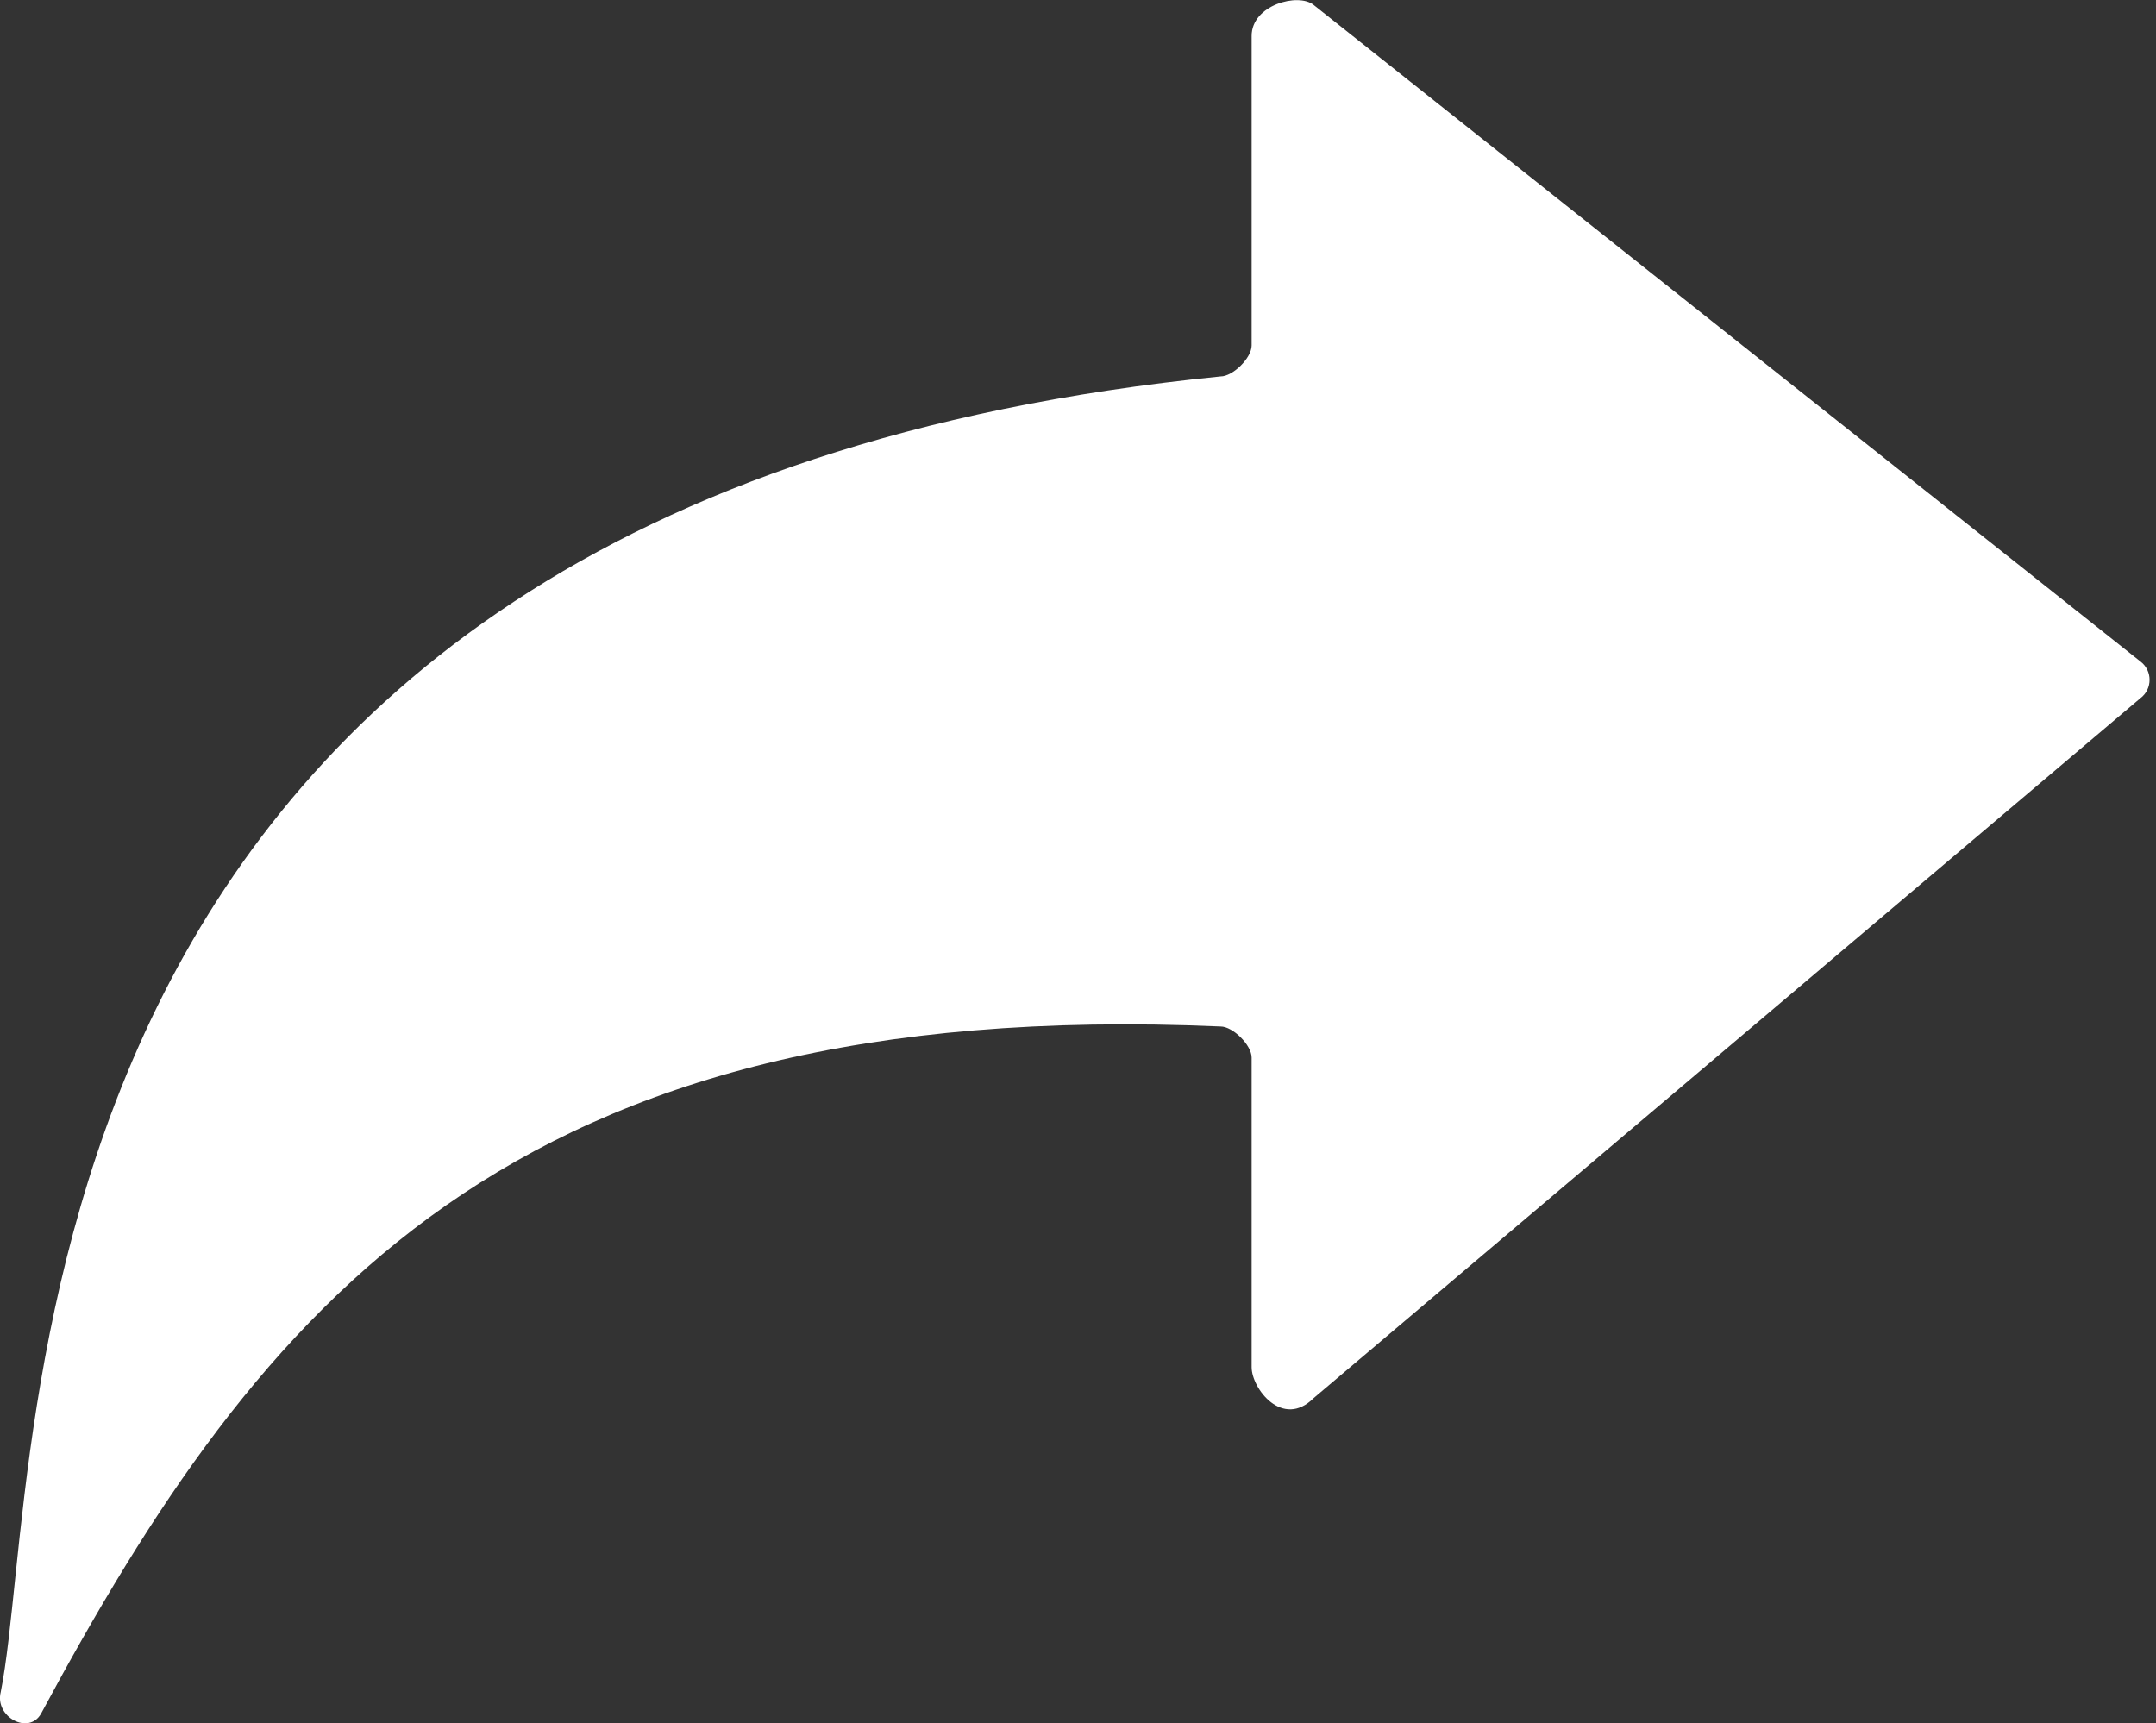 <?xml version="1.0" encoding="utf-8"?>
<!-- Generator: Adobe Illustrator 16.0.4, SVG Export Plug-In . SVG Version: 6.00 Build 0)  -->
<!DOCTYPE svg PUBLIC "-//W3C//DTD SVG 1.1//EN" "http://www.w3.org/Graphics/SVG/1.1/DTD/svg11.dtd">
<svg version="1.1" id="圖層_1" xmlns="http://www.w3.org/2000/svg" xmlns:xlink="http://www.w3.org/1999/xlink" x="0px" y="0px"
	 width="15px" height="11.99px" viewBox="242.5 242.5 15 11.99" enable-background="new 242.5 242.5 15 11.99" xml:space="preserve"
	>
<rect x="242.5" y="242.5" width="15" height="11.99" fill="#333333" stroke="none"/>
<g>
	<path fill="#FFFFFF" d="M242.785,254.424c1.529-2.843,3.253-4.998,8.207-4.782c0.086,0,0.216,0.13,0.216,0.216v2.154
		c0,0.15,0.216,0.43,0.431,0.216l5.751-4.869c0.087-0.064,0.087-0.194,0-0.258l-5.751-4.567c-0.107-0.086-0.431,0-0.431,0.216v2.154
		c0,0.086-0.13,0.215-0.216,0.215c-8.616,0.862-8.164,7.539-8.487,9.154C242.462,254.445,242.699,254.574,242.785,254.424z"/>
</g>
</svg>
